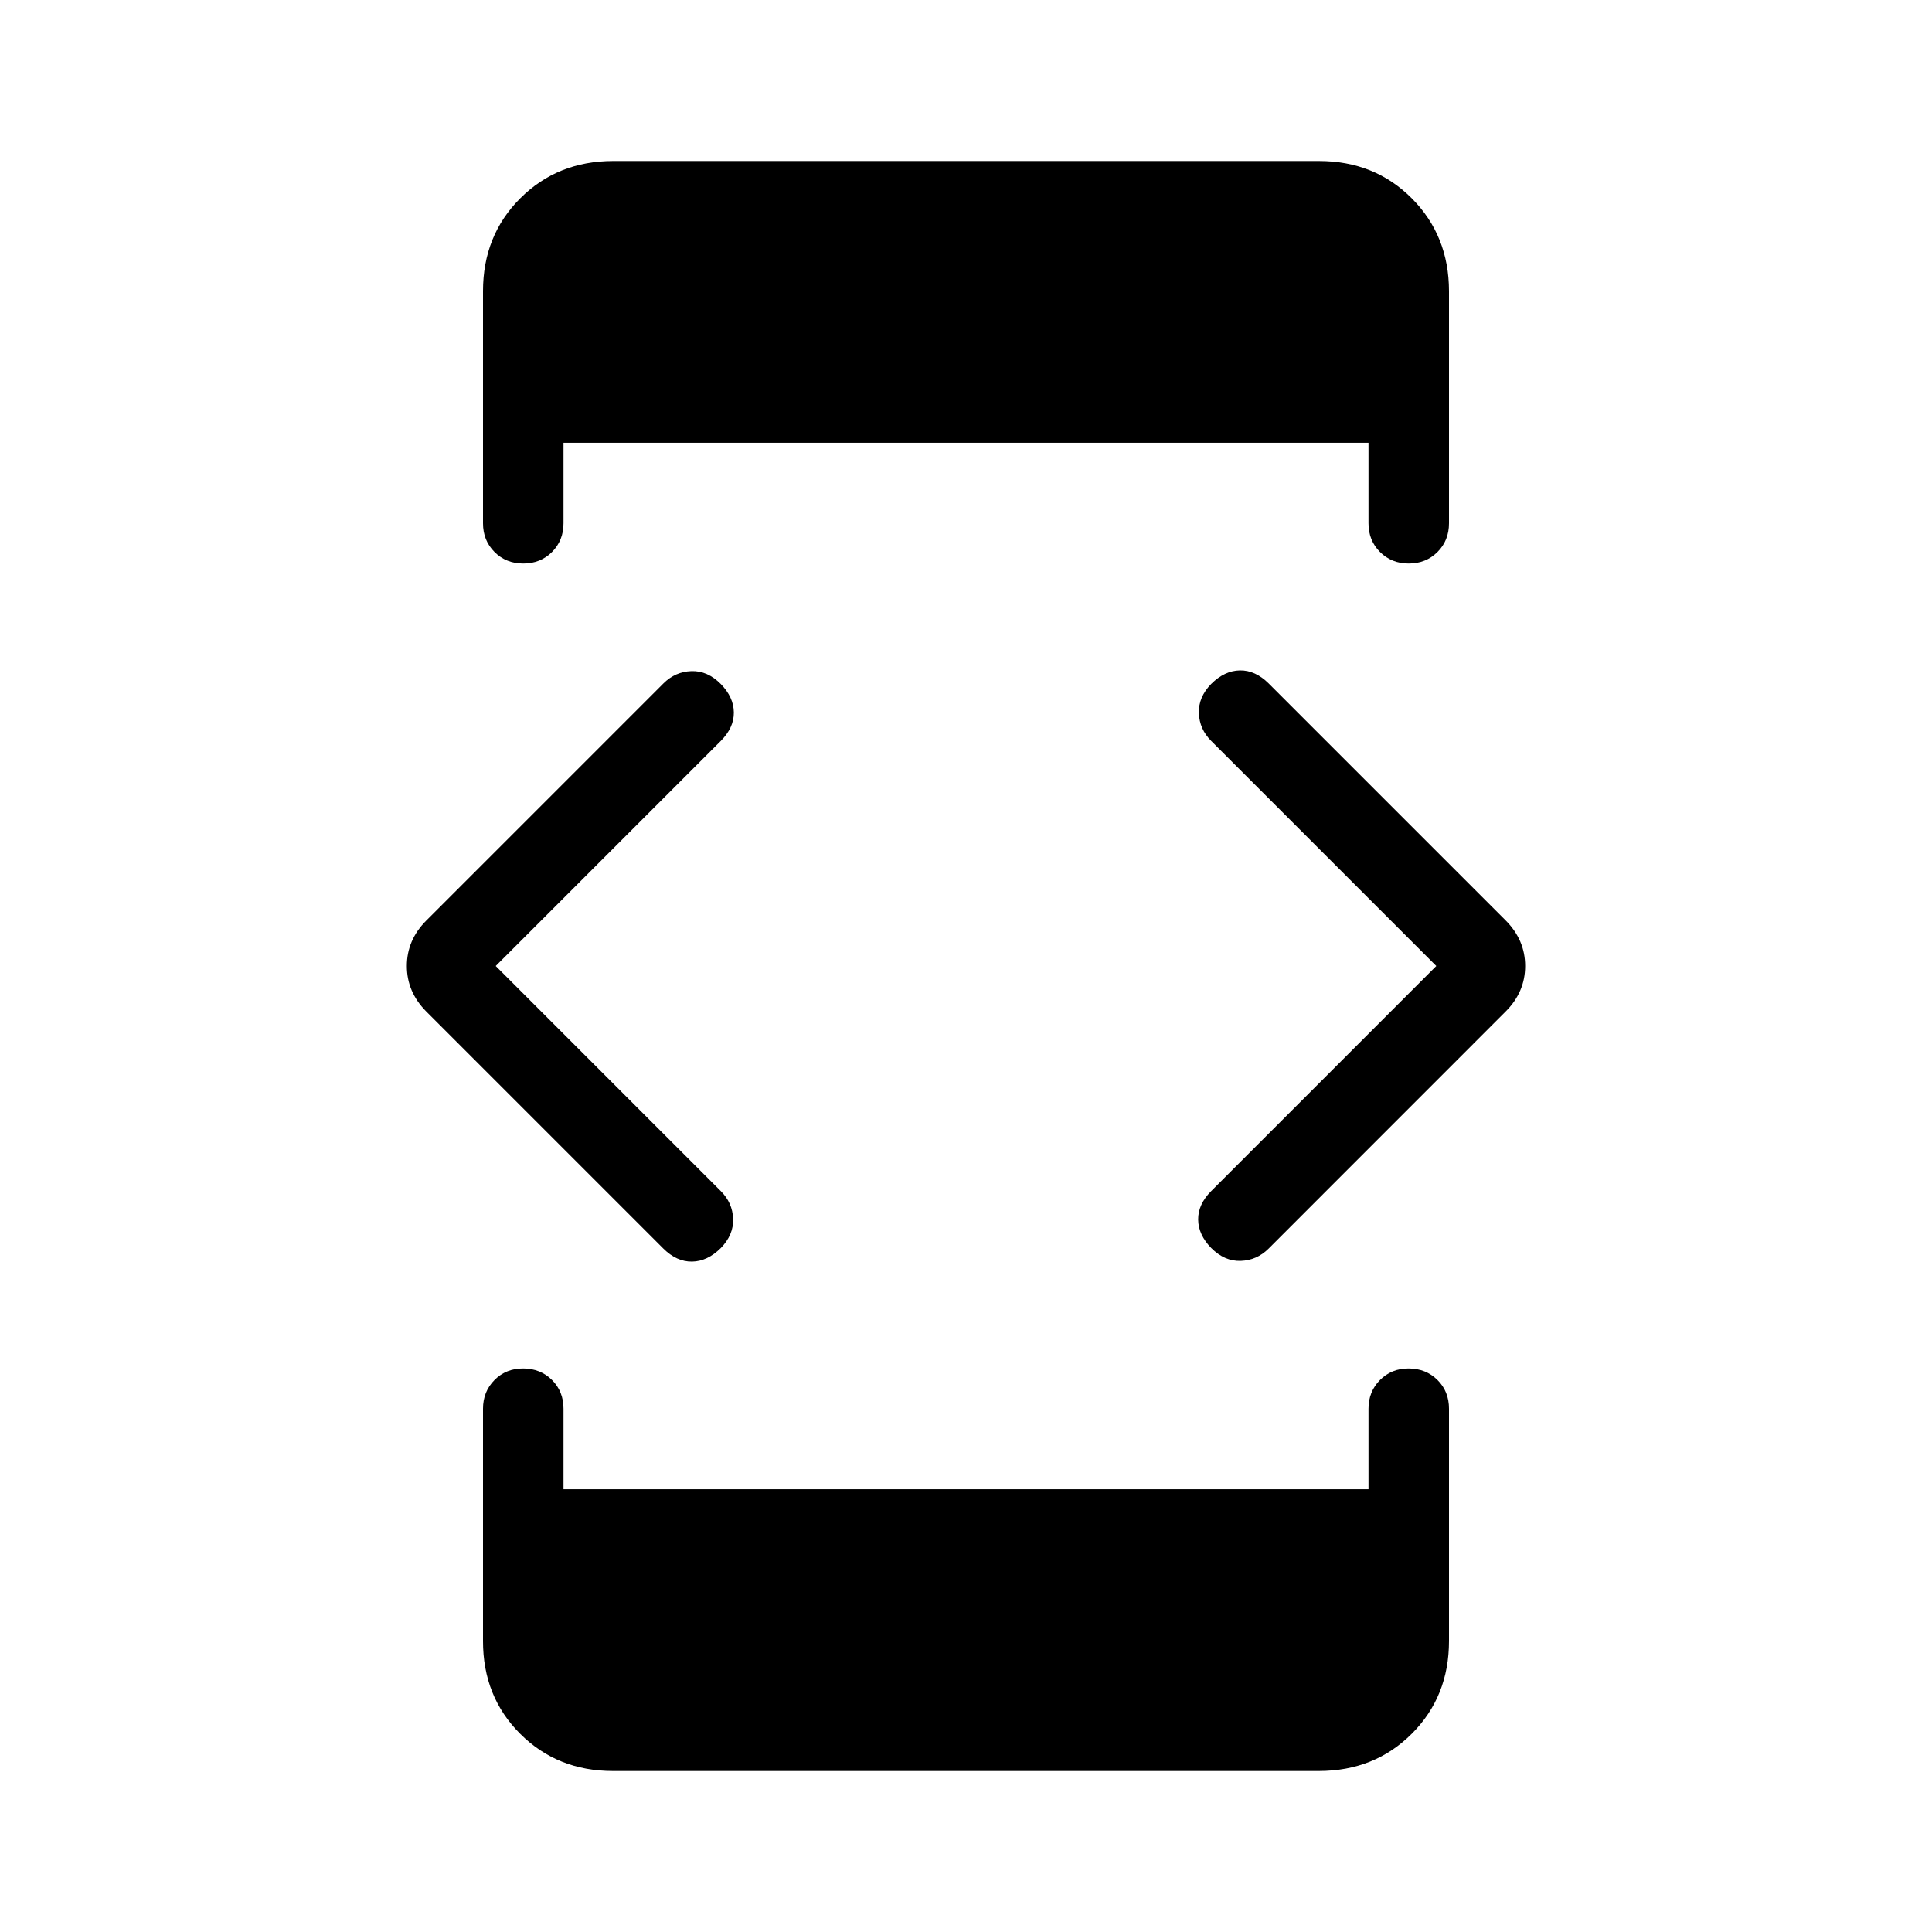 <svg xmlns="http://www.w3.org/2000/svg" width="1em" height="1em" viewBox="0 0 24 24"><path fill="currentColor" d="m6.158 12l2.796 2.796q.146.146.153.345t-.153.363q-.166.165-.357.168t-.357-.162l-2.944-2.944q-.242-.243-.242-.566t.242-.565L8.241 8.49q.146-.146.347-.153t.366.16q.16.164.162.353t-.162.354zm1.457 10q-.69 0-1.153-.462T6 20.385V17.5q0-.213.143-.357T6.5 17t.357.143T7 17.5v1h10v-1q0-.213.143-.357T17.5 17t.357.143t.143.357v2.885q0 .69-.462 1.152T16.384 22zm0-20h8.77q.69 0 1.152.463T18 3.616V6.5q0 .214-.143.357T17.5 7t-.357-.143T17 6.5v-1H7v1q0 .214-.143.357T6.5 7t-.357-.143T6 6.5V3.616q0-.691.463-1.153T7.616 2m10.226 10l-2.796-2.796q-.146-.146-.153-.345t.153-.363q.166-.165.357-.168t.357.162l2.944 2.944q.242.243.242.566t-.242.565L15.76 15.51q-.146.146-.347.153t-.367-.16q-.16-.164-.162-.353t.162-.354z"/></svg>
